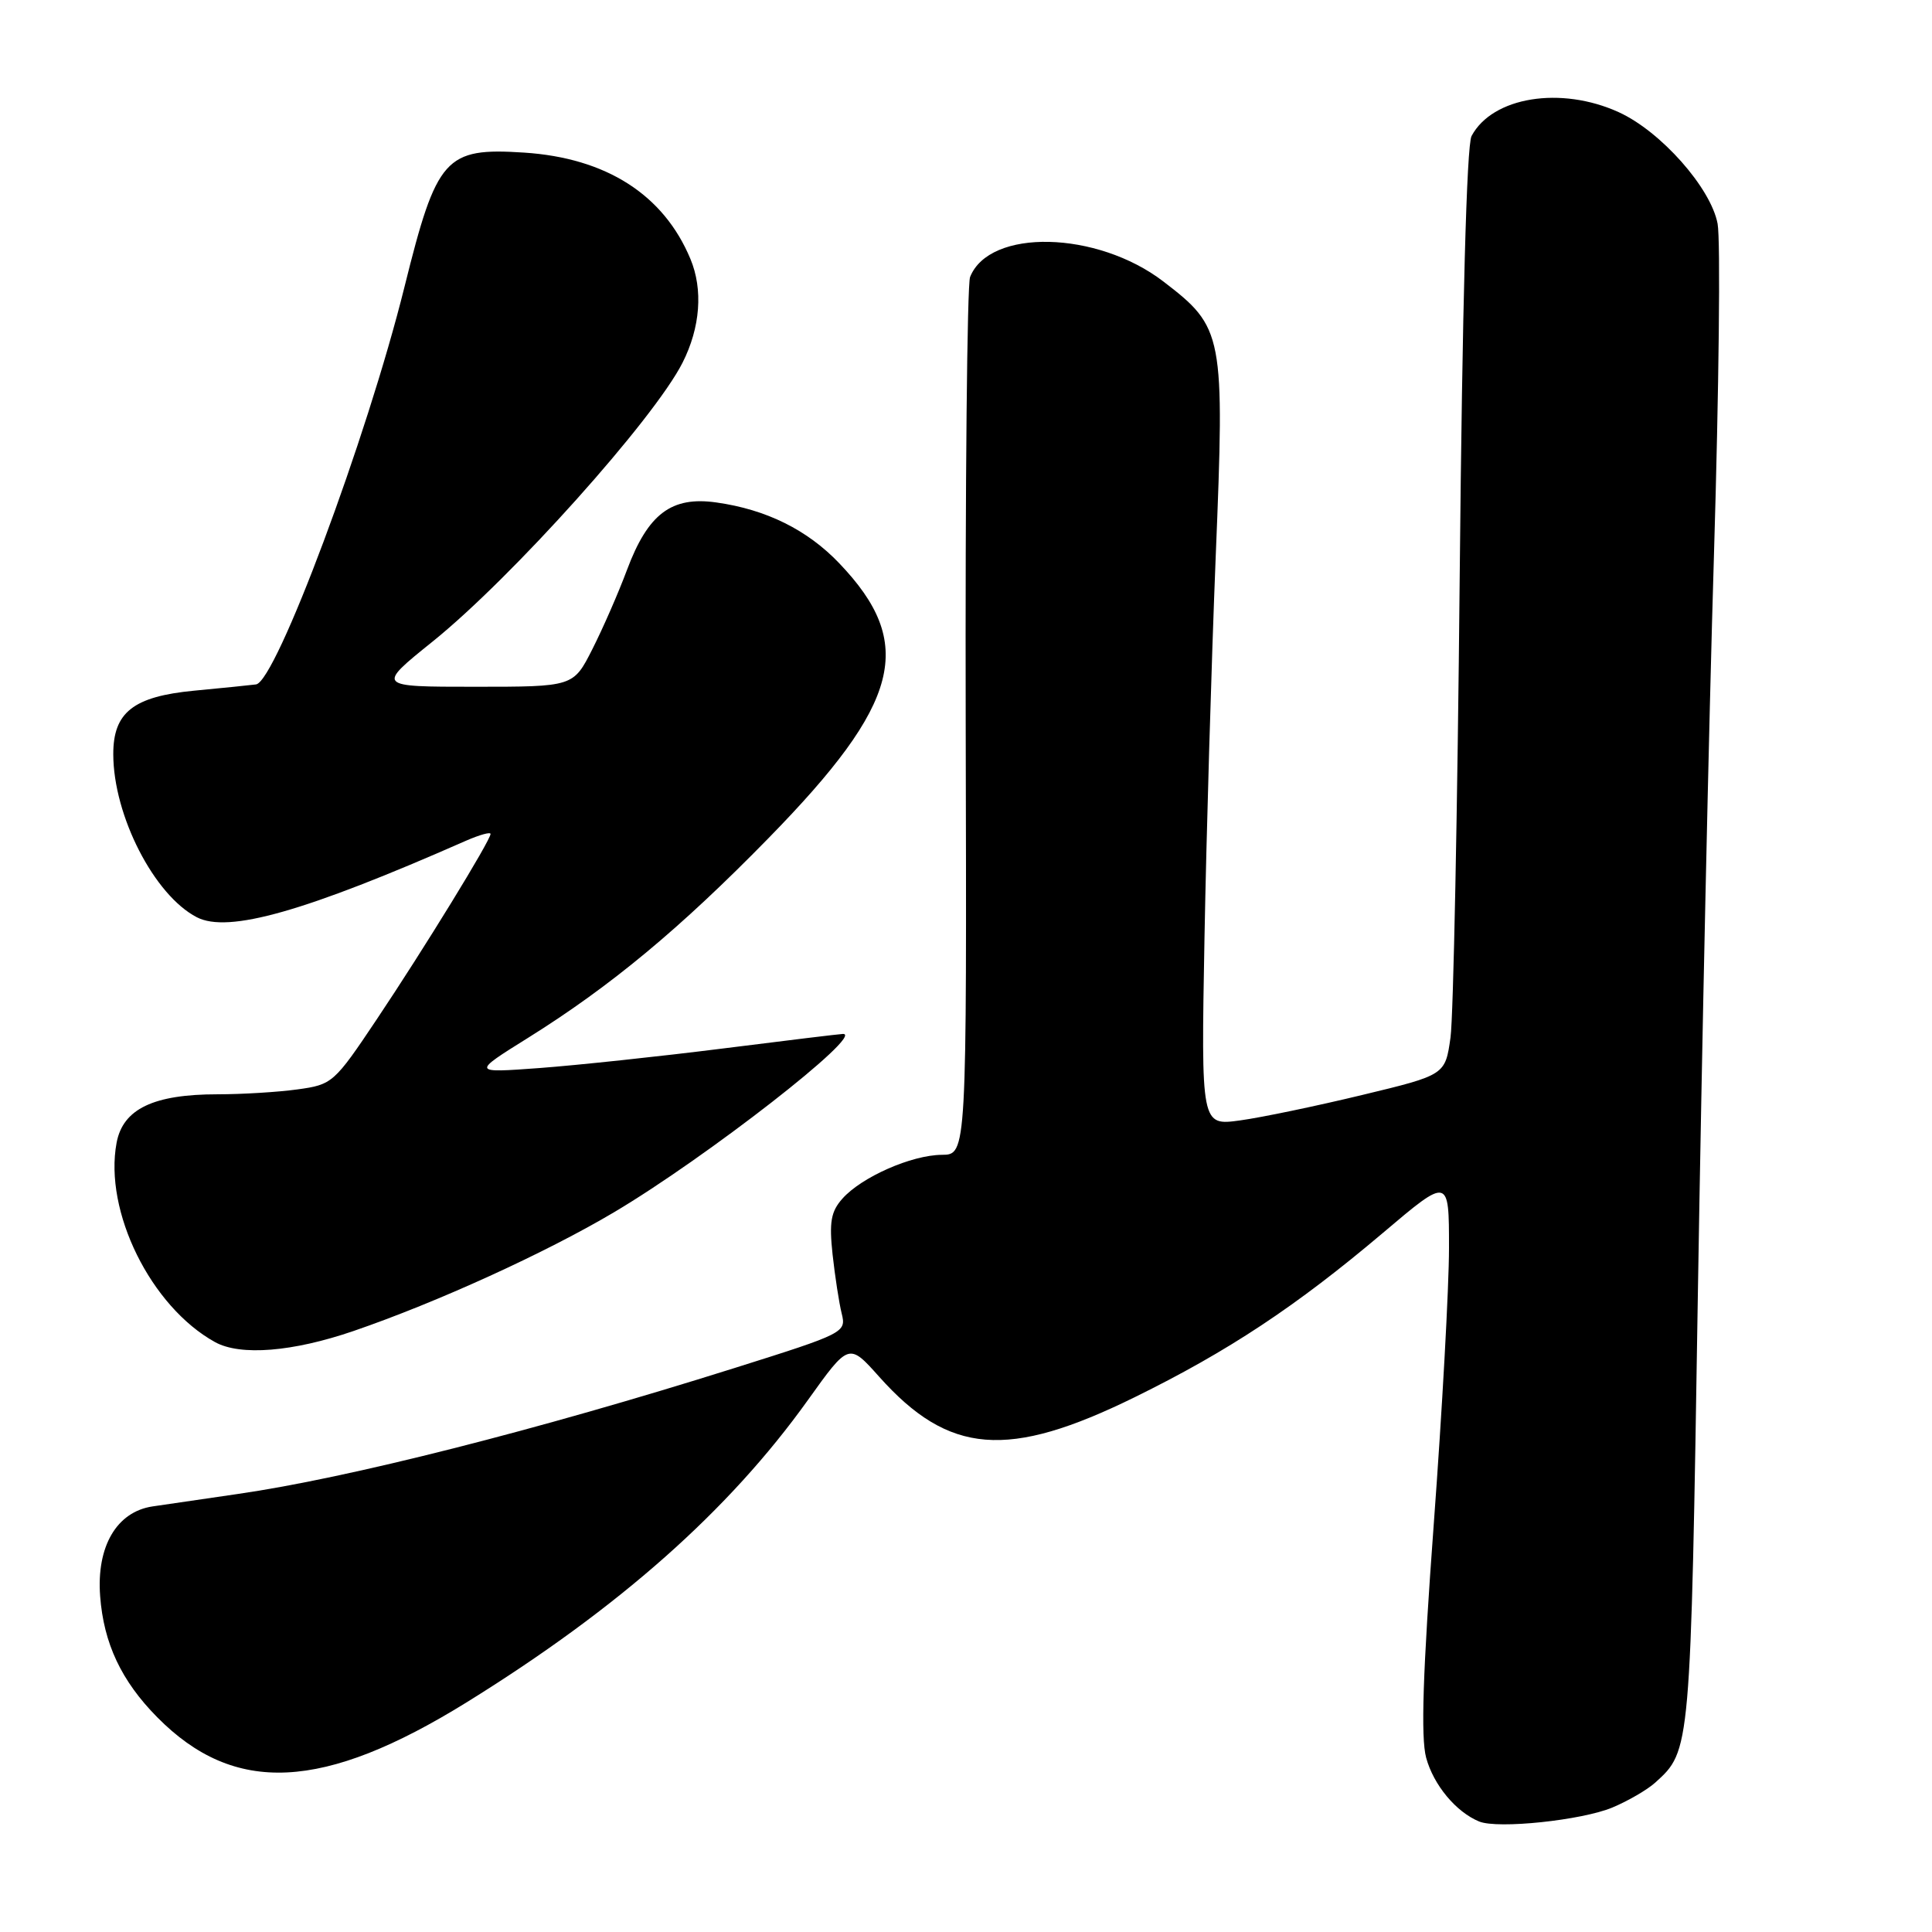 <?xml version="1.0" encoding="UTF-8" standalone="no"?>
<!DOCTYPE svg PUBLIC "-//W3C//DTD SVG 1.1//EN" "http://www.w3.org/Graphics/SVG/1.1/DTD/svg11.dtd" >
<svg xmlns="http://www.w3.org/2000/svg" xmlns:xlink="http://www.w3.org/1999/xlink" version="1.1" viewBox="0 0 256 256">
 <g >
 <path fill="currentColor"
d=" M 213.64 239.51 C 215.72 238.64 218.28 237.15 219.32 236.21 C 224.03 231.95 224.01 232.19 224.98 171.24 C 225.49 139.48 226.44 95.49 227.11 73.48 C 227.77 51.47 227.99 31.74 227.59 29.64 C 226.70 24.90 220.07 17.41 214.50 14.87 C 206.83 11.37 197.76 12.83 194.99 18.02 C 194.34 19.24 193.76 40.61 193.42 76.22 C 193.13 107.18 192.58 134.74 192.20 137.47 C 191.50 142.44 191.50 142.44 180.50 145.09 C 174.45 146.55 167.17 148.07 164.32 148.46 C 159.15 149.17 159.15 149.17 159.60 124.33 C 159.85 110.68 160.52 87.89 161.09 73.69 C 162.29 44.20 162.14 43.42 154.14 37.29 C 145.35 30.56 131.10 30.24 128.54 36.71 C 128.15 37.70 127.89 64.26 127.96 95.75 C 128.10 153.00 128.10 153.00 124.80 153.02 C 120.78 153.05 114.17 155.96 111.62 158.83 C 110.10 160.54 109.86 161.93 110.32 166.22 C 110.64 169.12 111.18 172.65 111.53 174.05 C 112.15 176.56 111.91 176.68 97.33 181.27 C 71.23 189.49 46.10 195.86 31.50 197.96 C 27.10 198.60 22.02 199.34 20.20 199.61 C 15.45 200.33 12.77 204.92 13.27 211.50 C 13.74 217.76 16.08 222.73 20.82 227.53 C 31.06 237.91 42.83 237.34 61.86 225.55 C 82.04 213.04 96.59 200.15 107.07 185.49 C 112.48 177.93 112.48 177.93 116.49 182.42 C 125.73 192.77 133.54 193.40 150.35 185.14 C 162.74 179.05 171.75 173.09 183.25 163.36 C 192.00 155.95 192.00 155.95 192.00 165.36 C 192.00 170.53 191.09 187.00 189.98 201.96 C 188.53 221.61 188.25 230.21 188.97 232.90 C 189.95 236.52 192.93 240.10 196.00 241.36 C 198.48 242.37 209.58 241.20 213.64 239.51 Z  M 46.83 176.37 C 57.96 172.55 72.33 165.99 81.38 160.62 C 93.58 153.38 114.61 137.00 111.71 137.00 C 111.36 137.00 104.20 137.87 95.79 138.93 C 87.38 139.99 76.45 141.15 71.50 141.52 C 62.50 142.18 62.50 142.18 70.00 137.50 C 80.90 130.69 90.13 123.03 101.83 111.06 C 119.38 93.12 121.39 85.29 111.20 74.63 C 106.97 70.20 101.53 67.51 94.93 66.58 C 88.96 65.73 85.86 68.08 83.07 75.54 C 81.94 78.57 79.88 83.28 78.49 86.02 C 75.97 91.00 75.97 91.00 62.92 91.00 C 49.88 91.00 49.88 91.00 57.31 85.02 C 67.78 76.60 86.66 55.53 90.44 48.06 C 92.80 43.40 93.18 38.36 91.48 34.30 C 87.93 25.79 80.33 20.93 69.44 20.22 C 58.99 19.54 57.87 20.80 53.60 38.00 C 48.62 58.06 36.57 90.34 33.92 90.69 C 33.14 90.79 29.44 91.17 25.71 91.52 C 17.67 92.29 15.00 94.39 15.01 99.94 C 15.02 108.07 20.43 118.62 26.08 121.54 C 30.24 123.69 40.42 120.80 61.75 111.40 C 63.54 110.62 65.00 110.21 65.00 110.50 C 65.00 111.35 56.17 125.74 49.90 135.10 C 44.28 143.50 44.03 143.72 39.43 144.35 C 36.84 144.71 32.07 145.00 28.83 145.00 C 20.34 145.00 16.29 146.94 15.45 151.42 C 13.75 160.50 19.99 173.14 28.50 177.84 C 31.86 179.69 38.78 179.13 46.83 176.37 Z "/>
</g>
</svg>